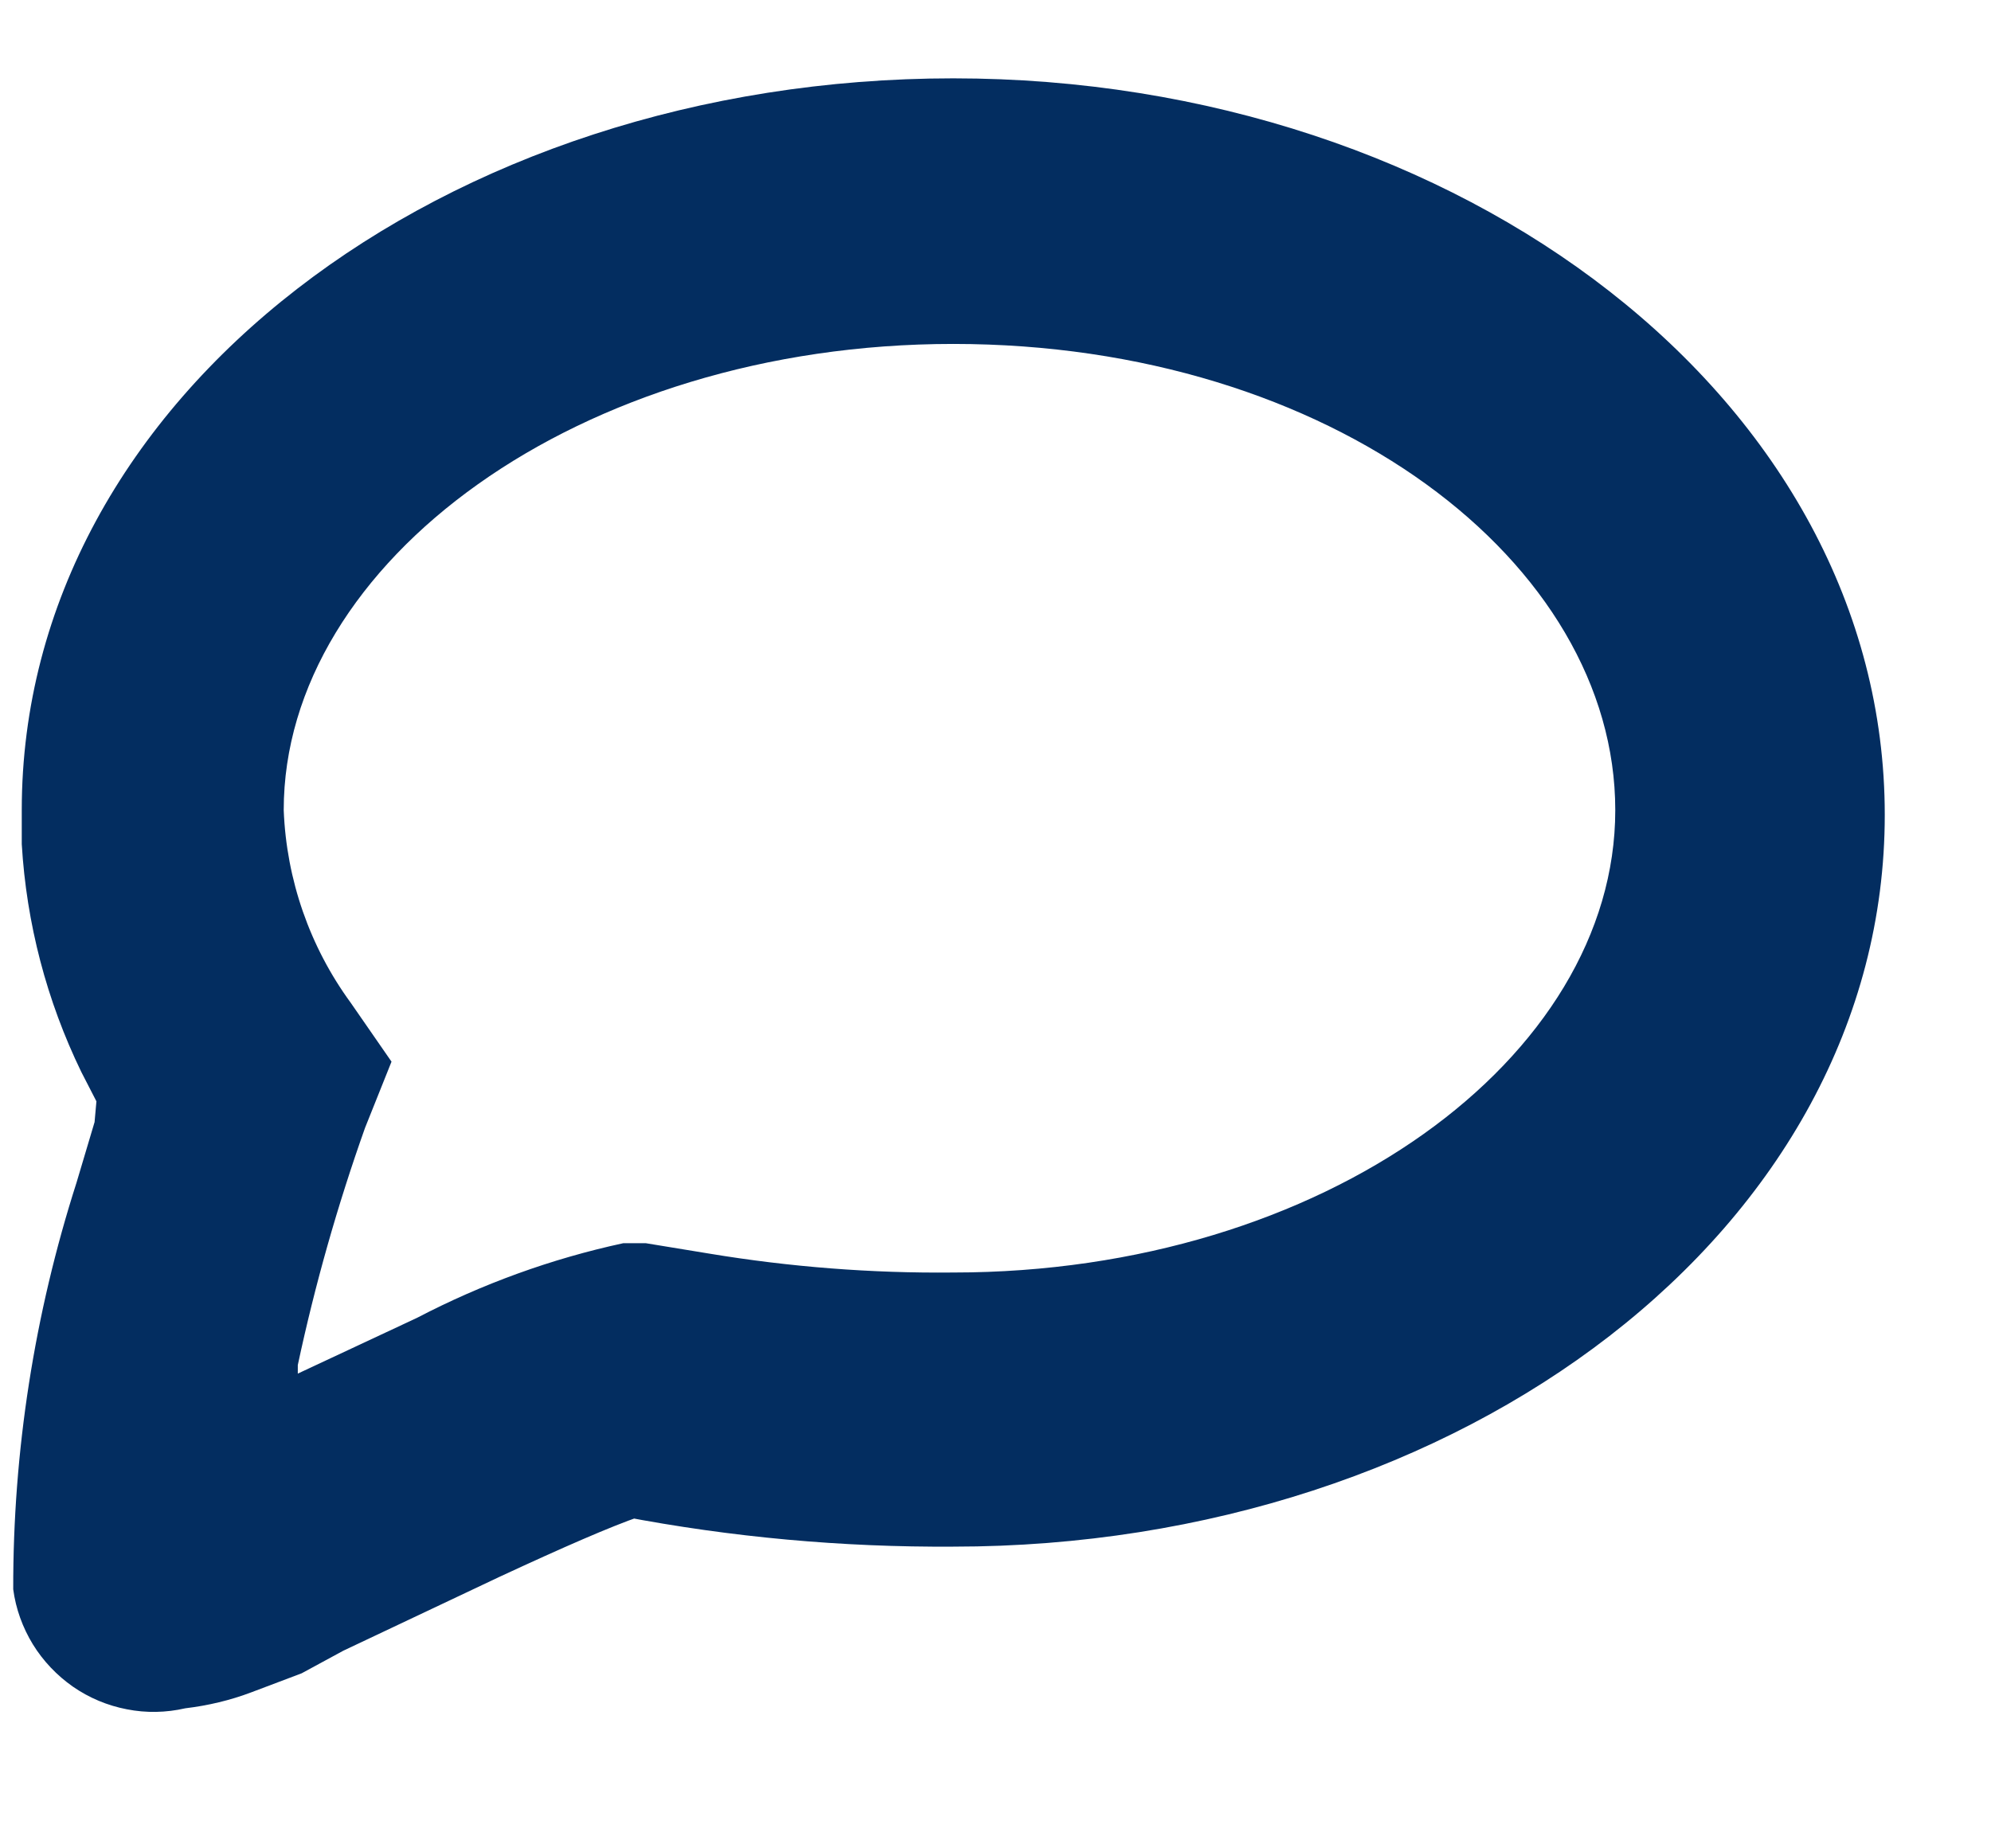 <svg width="14" height="13" viewBox="0 0 14 13" fill="none" xmlns="http://www.w3.org/2000/svg">
<path d="M6.703 0.551C3.132 0.551 0.153 2.785 0.153 5.698V5.937C0.186 6.494 0.328 7.038 0.572 7.54L0.678 7.746L0.665 7.892L0.538 8.318C0.242 9.242 0.091 10.207 0.093 11.178C0.111 11.315 0.159 11.447 0.231 11.565C0.303 11.682 0.4 11.784 0.513 11.863C0.627 11.942 0.756 11.996 0.892 12.022C1.028 12.049 1.168 12.046 1.303 12.015C1.462 11.996 1.619 11.959 1.769 11.902L2.121 11.769L2.414 11.61L3.511 11.091C3.97 10.878 4.289 10.739 4.502 10.665H4.568H4.375C5.142 10.812 5.922 10.883 6.703 10.878C10.274 10.878 13.253 8.644 13.253 5.731C13.253 2.818 10.274 0.551 6.703 0.551ZM6.703 2.419C9.363 2.419 11.358 3.956 11.358 5.698C11.358 7.44 9.31 8.95 6.703 8.95C6.128 8.956 5.554 8.911 4.987 8.817L4.542 8.744H4.382C3.878 8.853 3.39 9.03 2.932 9.269L2.094 9.661V9.601C2.215 9.035 2.373 8.478 2.567 7.932L2.753 7.467L2.467 7.054C2.178 6.659 2.014 6.187 1.995 5.698C1.995 3.956 4.069 2.419 6.703 2.419Z" fill="#032D60"/>
</svg>
